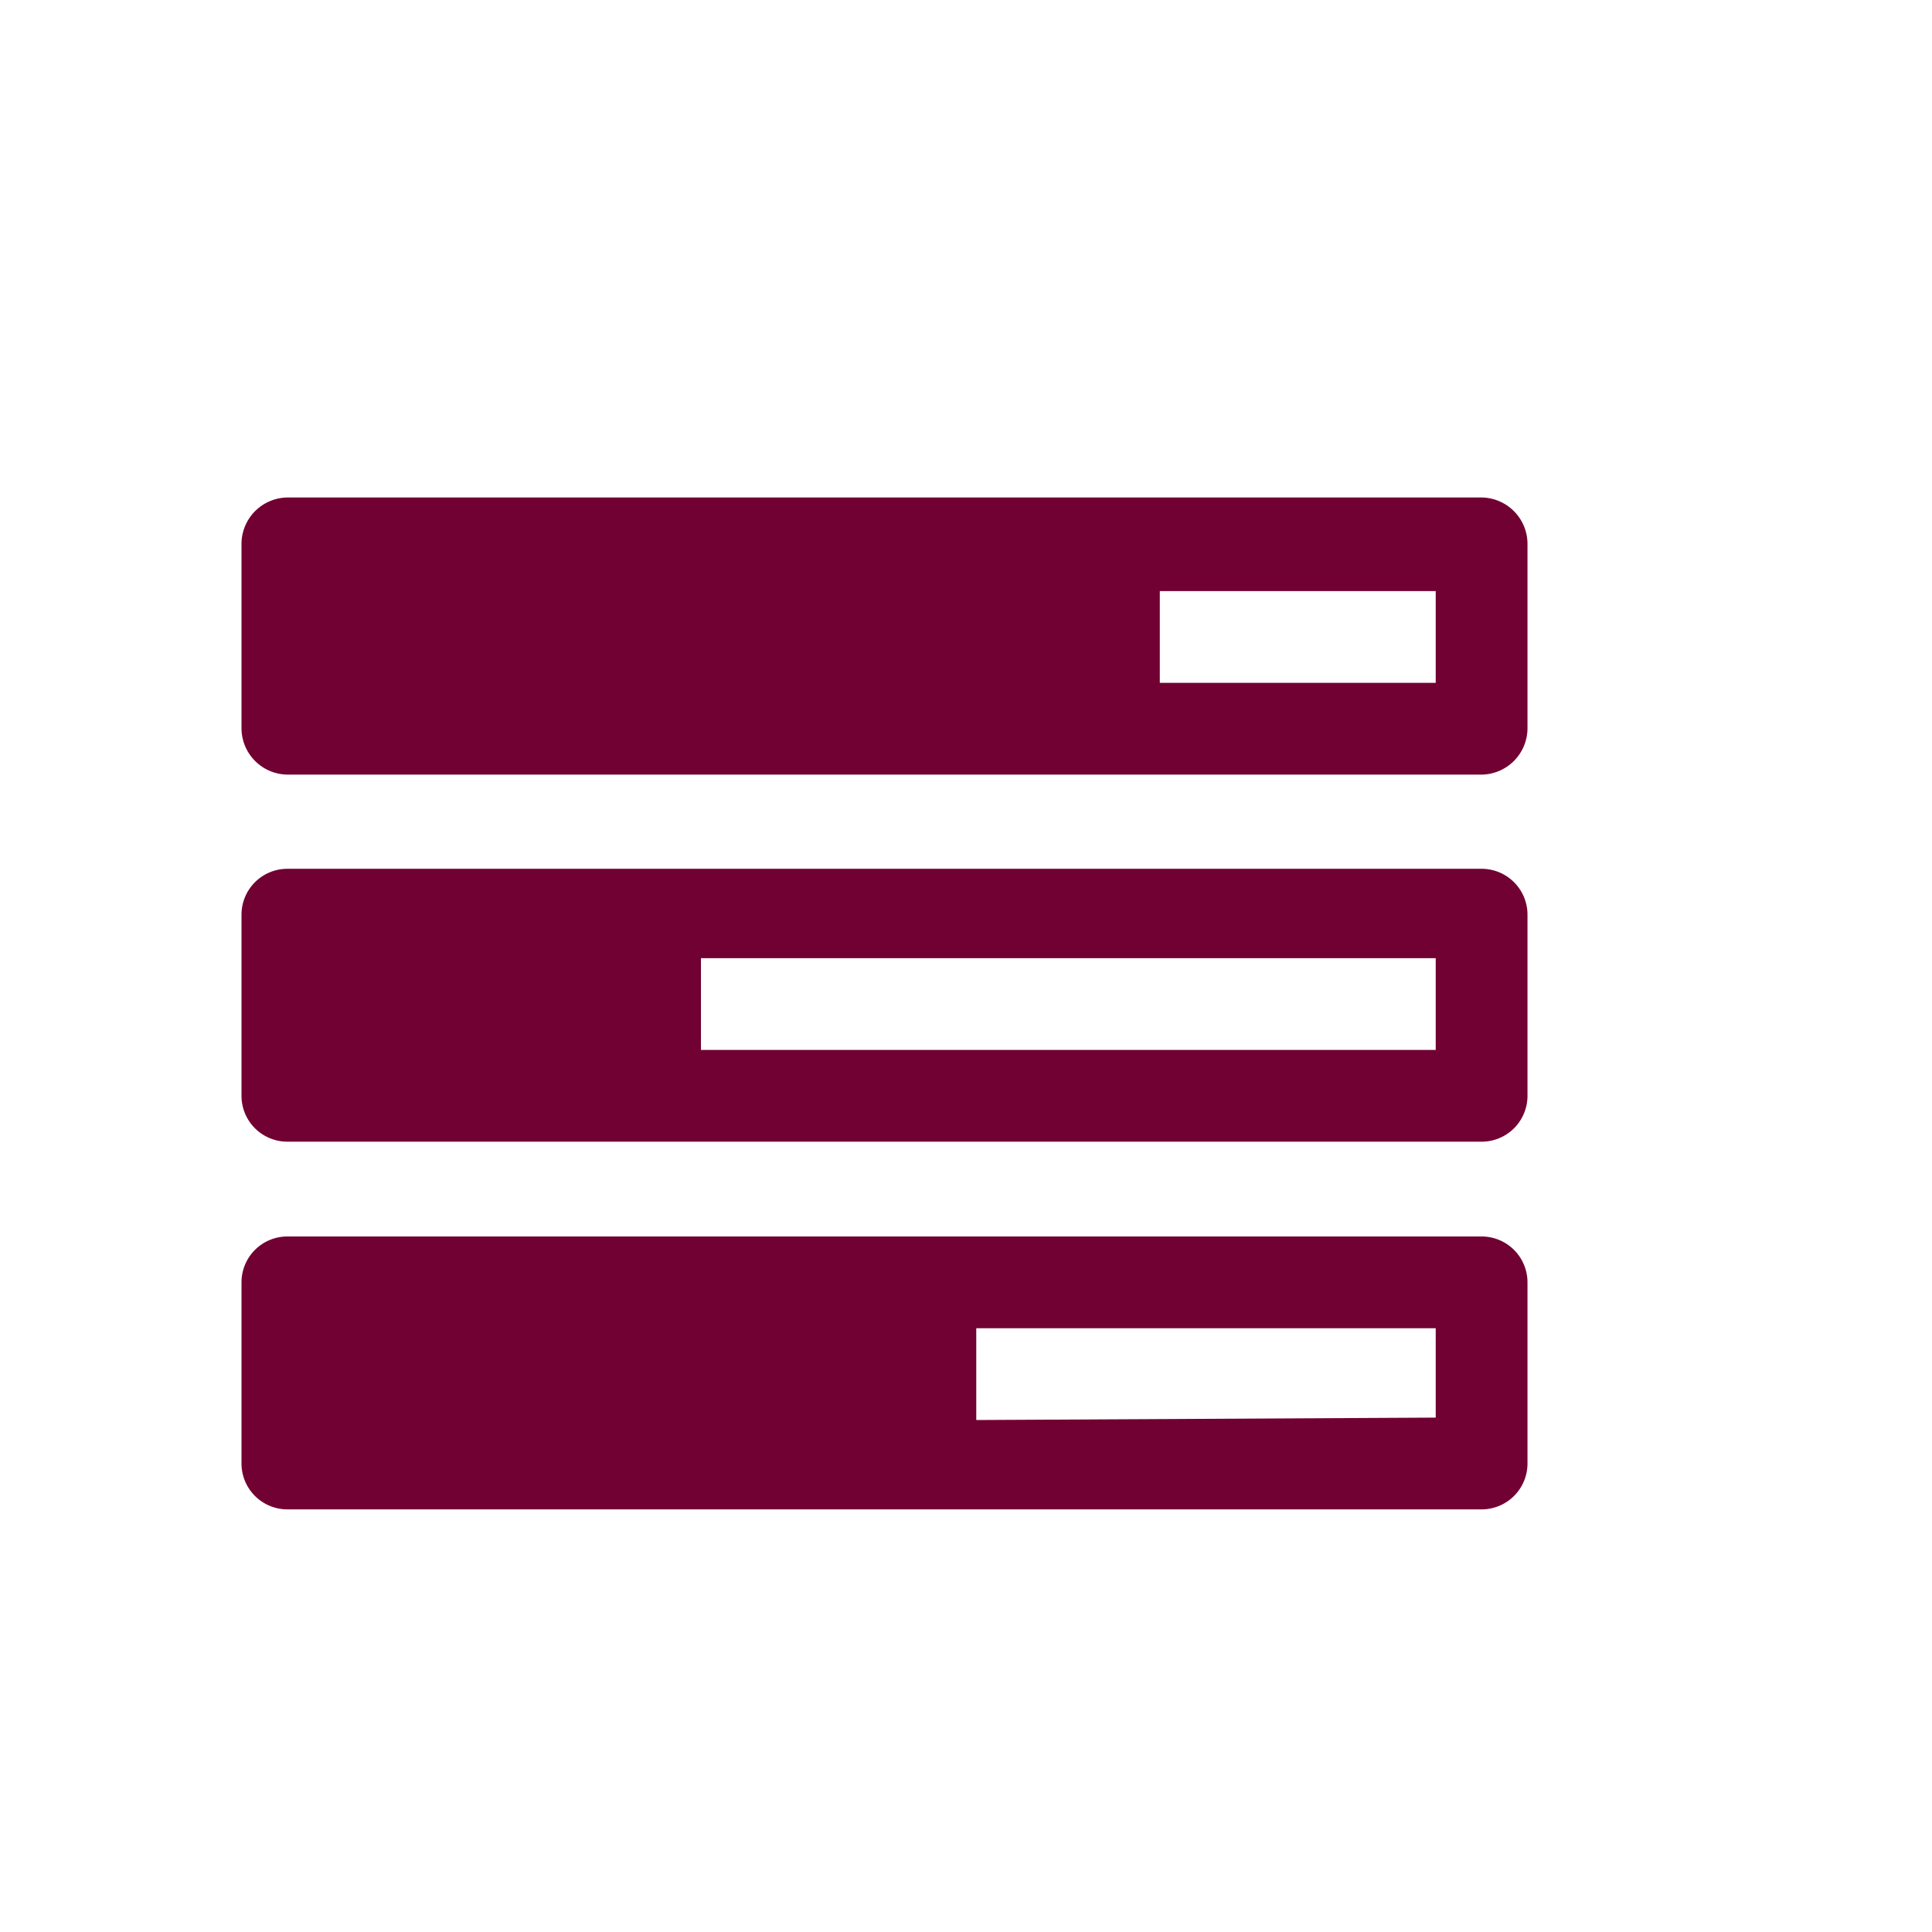 <svg id="Calque_1" data-name="Calque 1" xmlns="http://www.w3.org/2000/svg" viewBox="0 0 32 32"><title>Plan de travail 12 copie 7</title><path d="M25.3,12.07a.77.77,0,0,1-.76.76H4.76A.77.77,0,0,1,4,12.07V9a.77.77,0,0,1,.76-.76H24.54A.77.77,0,0,1,25.3,9Zm0,6.08a.76.76,0,0,1-.76.76H4.76A.76.76,0,0,1,4,18.15v-3a.76.76,0,0,1,.76-.76H24.54a.76.76,0,0,1,.76.76Zm0,6.09a.76.76,0,0,1-.76.76H4.76A.76.76,0,0,1,4,24.24v-3a.76.76,0,0,1,.76-.76H24.54a.76.76,0,0,1,.76.76Zm-1.52-6.85V15.87H11.61v1.52Zm0,6.09V22H16.17v1.52Zm0-12.17V9.79H19.21v1.52Z" style="fill:#710132"/></svg>